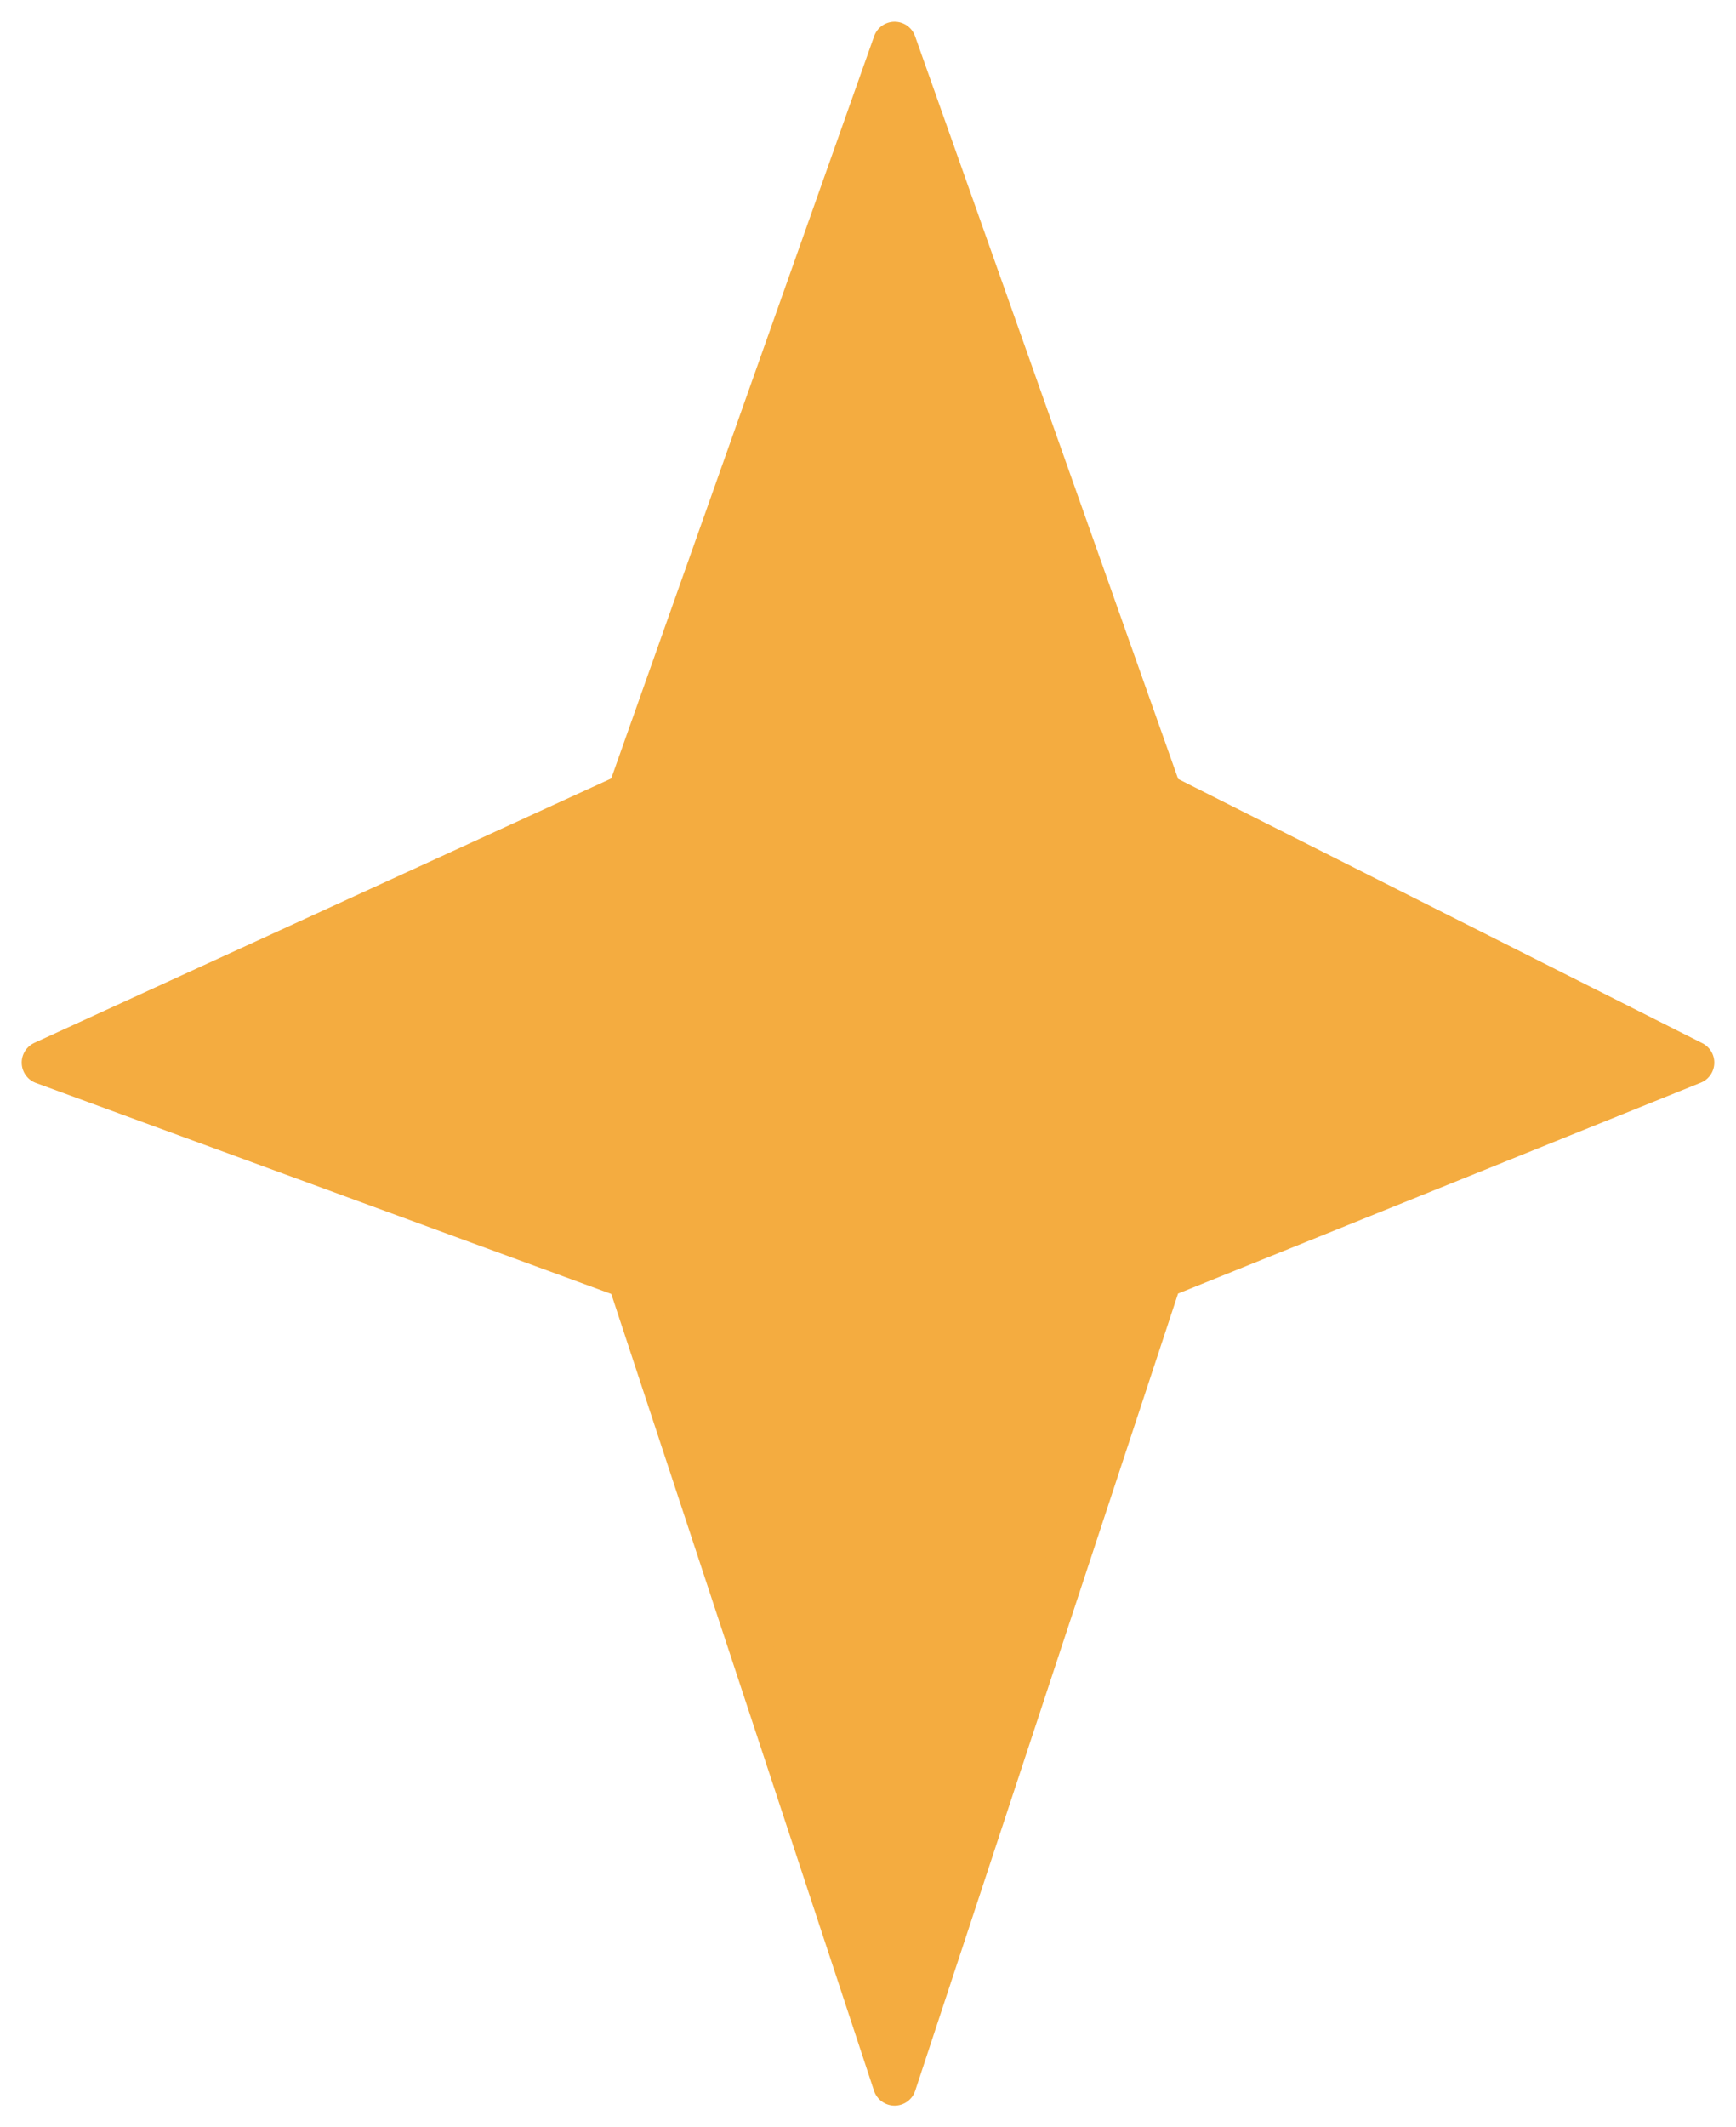 <svg width="40" height="49" viewBox="0 0 40 49" fill="none" xmlns="http://www.w3.org/2000/svg">
<path d="M26.742 18.298L20.613 1L14.484 18.298L1 24.475L14.484 29.418L20.613 48L26.742 29.418L39 24.475L26.742 18.298Z" fill="#F4AC40" stroke="#F4AC40" stroke-linecap="round" stroke-linejoin="round"/>
</svg>
